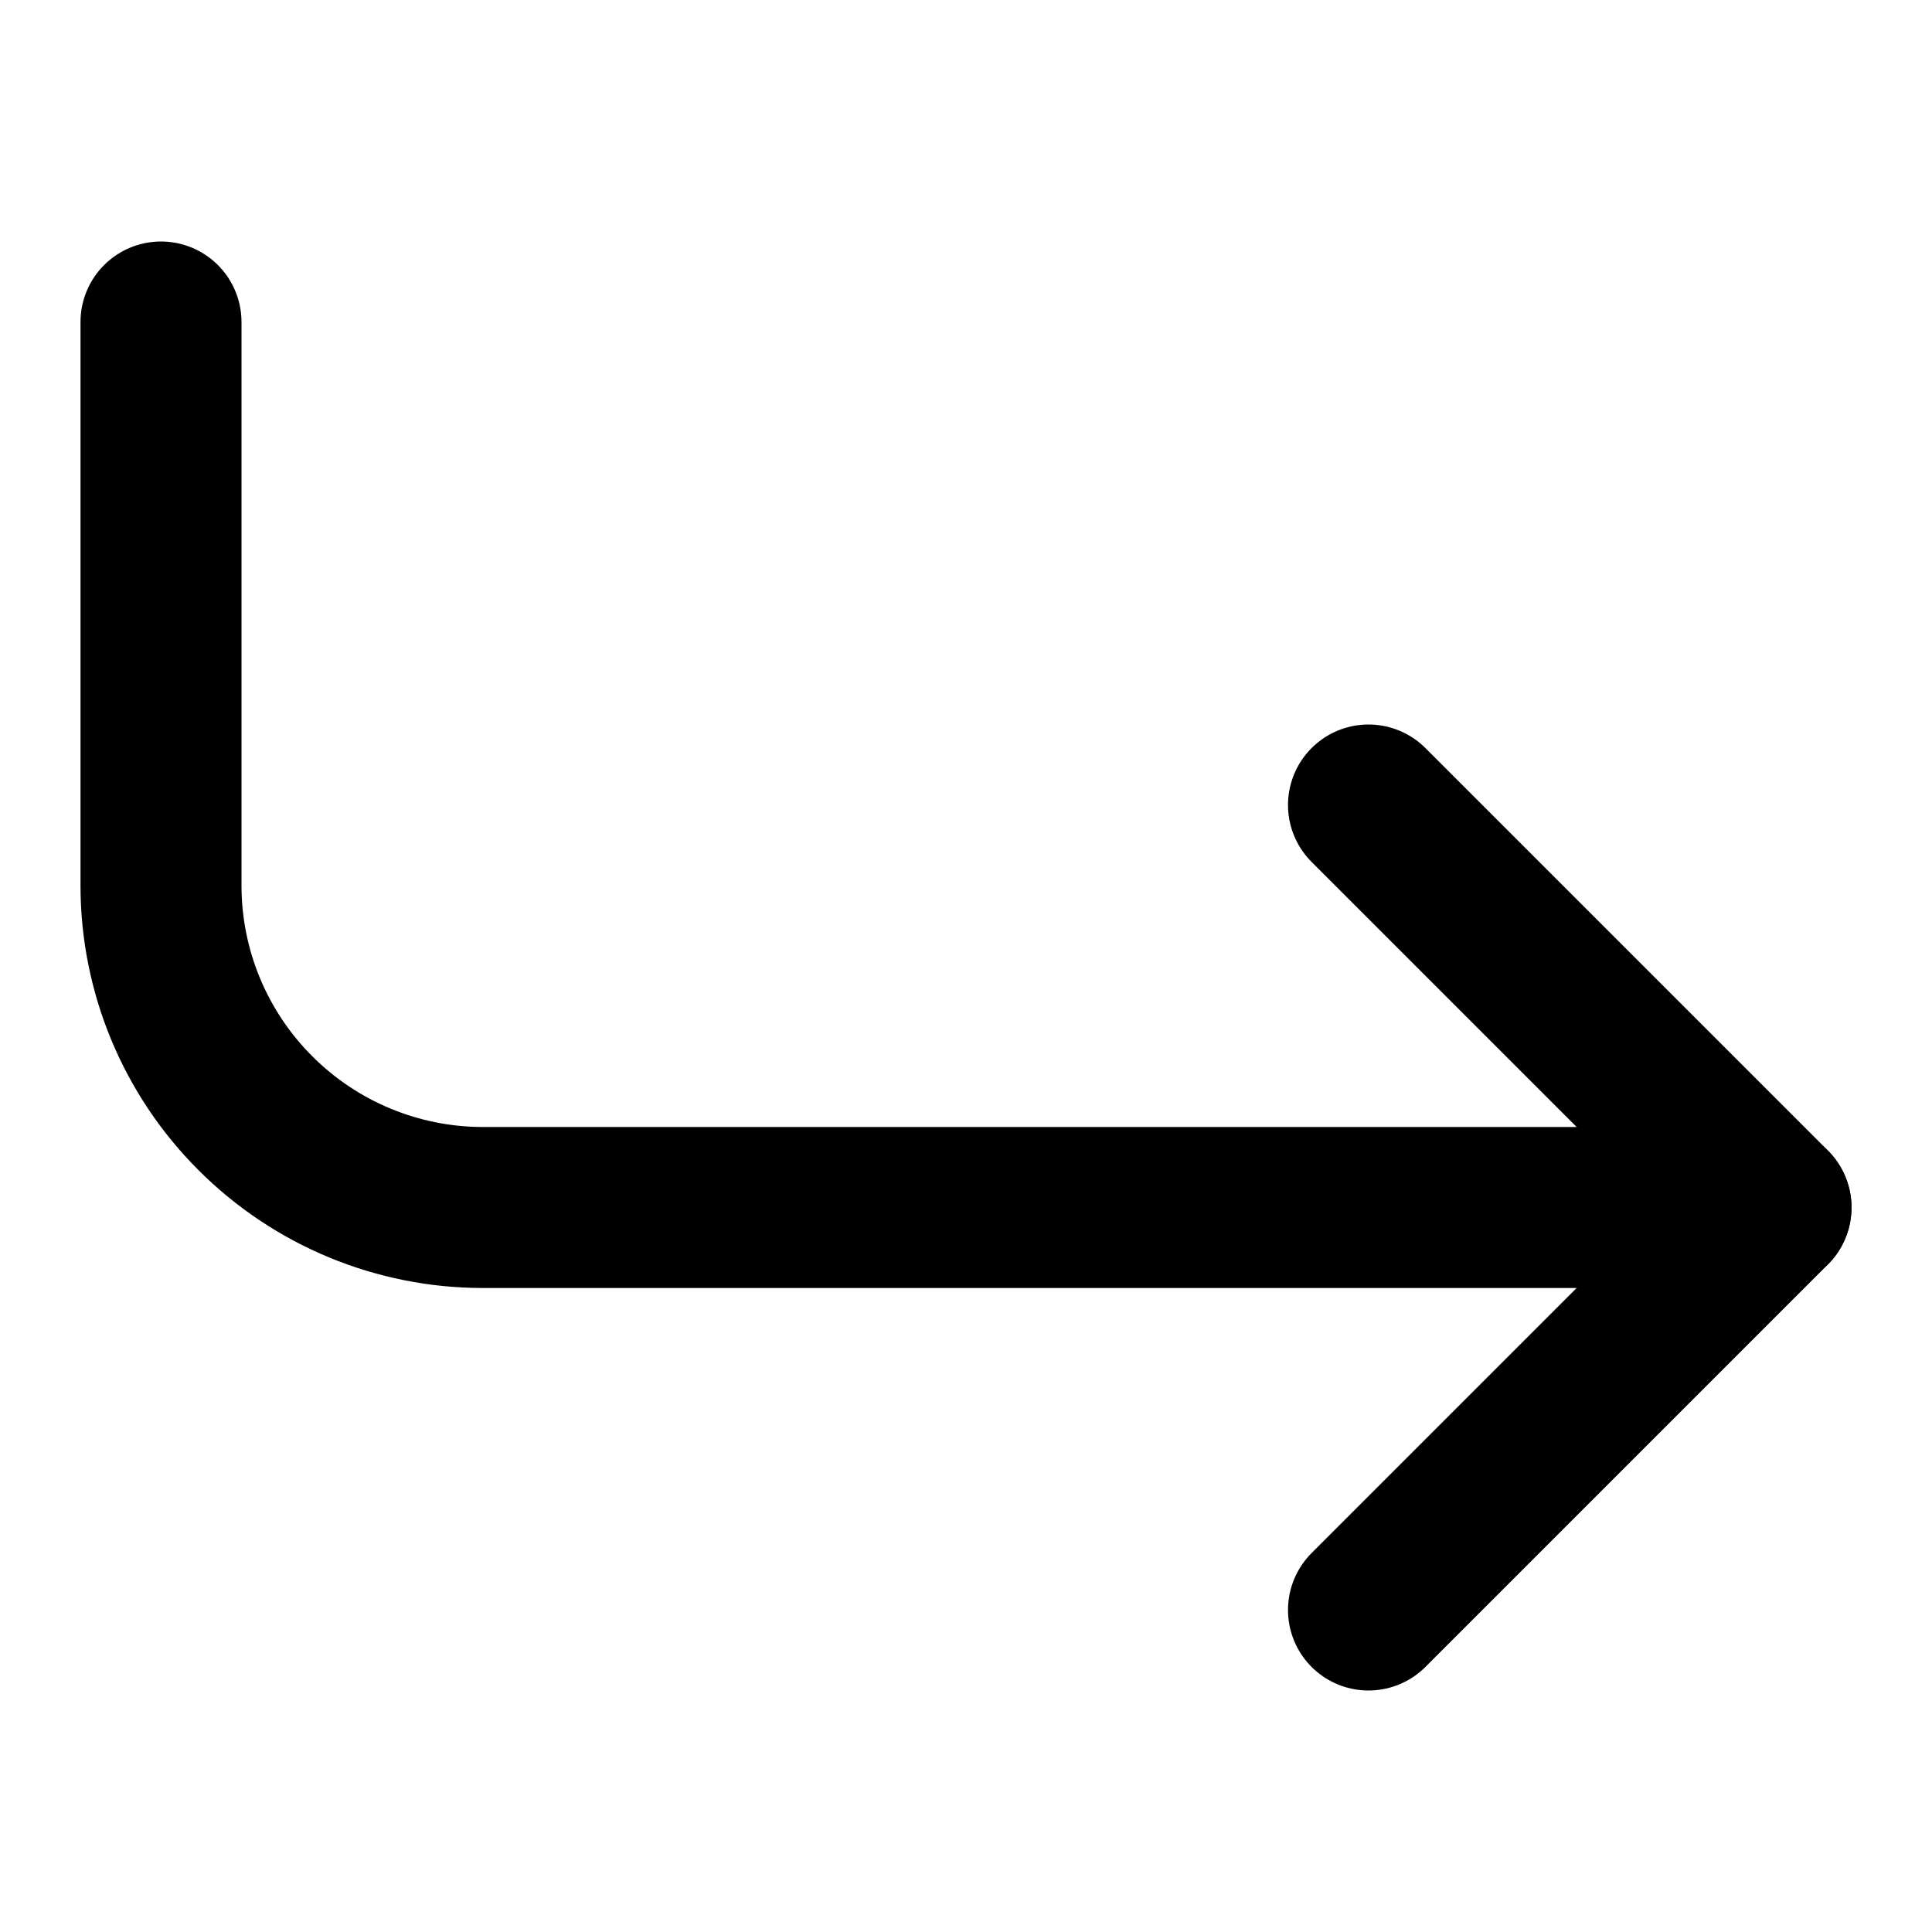 <svg width="24" height="24" viewBox="0 0 24 24" fill="none" xmlns="http://www.w3.org/2000/svg">
<path d="M17 10L22 15L17 20" stroke="black" stroke-width="2" stroke-linecap="round" stroke-linejoin="round"/>
<path d="M2 4V11C2 12.061 2.421 13.078 3.172 13.828C3.922 14.579 4.939 15 6 15H22" stroke="black" stroke-width="2" stroke-linecap="round" stroke-linejoin="round"/>
</svg>
